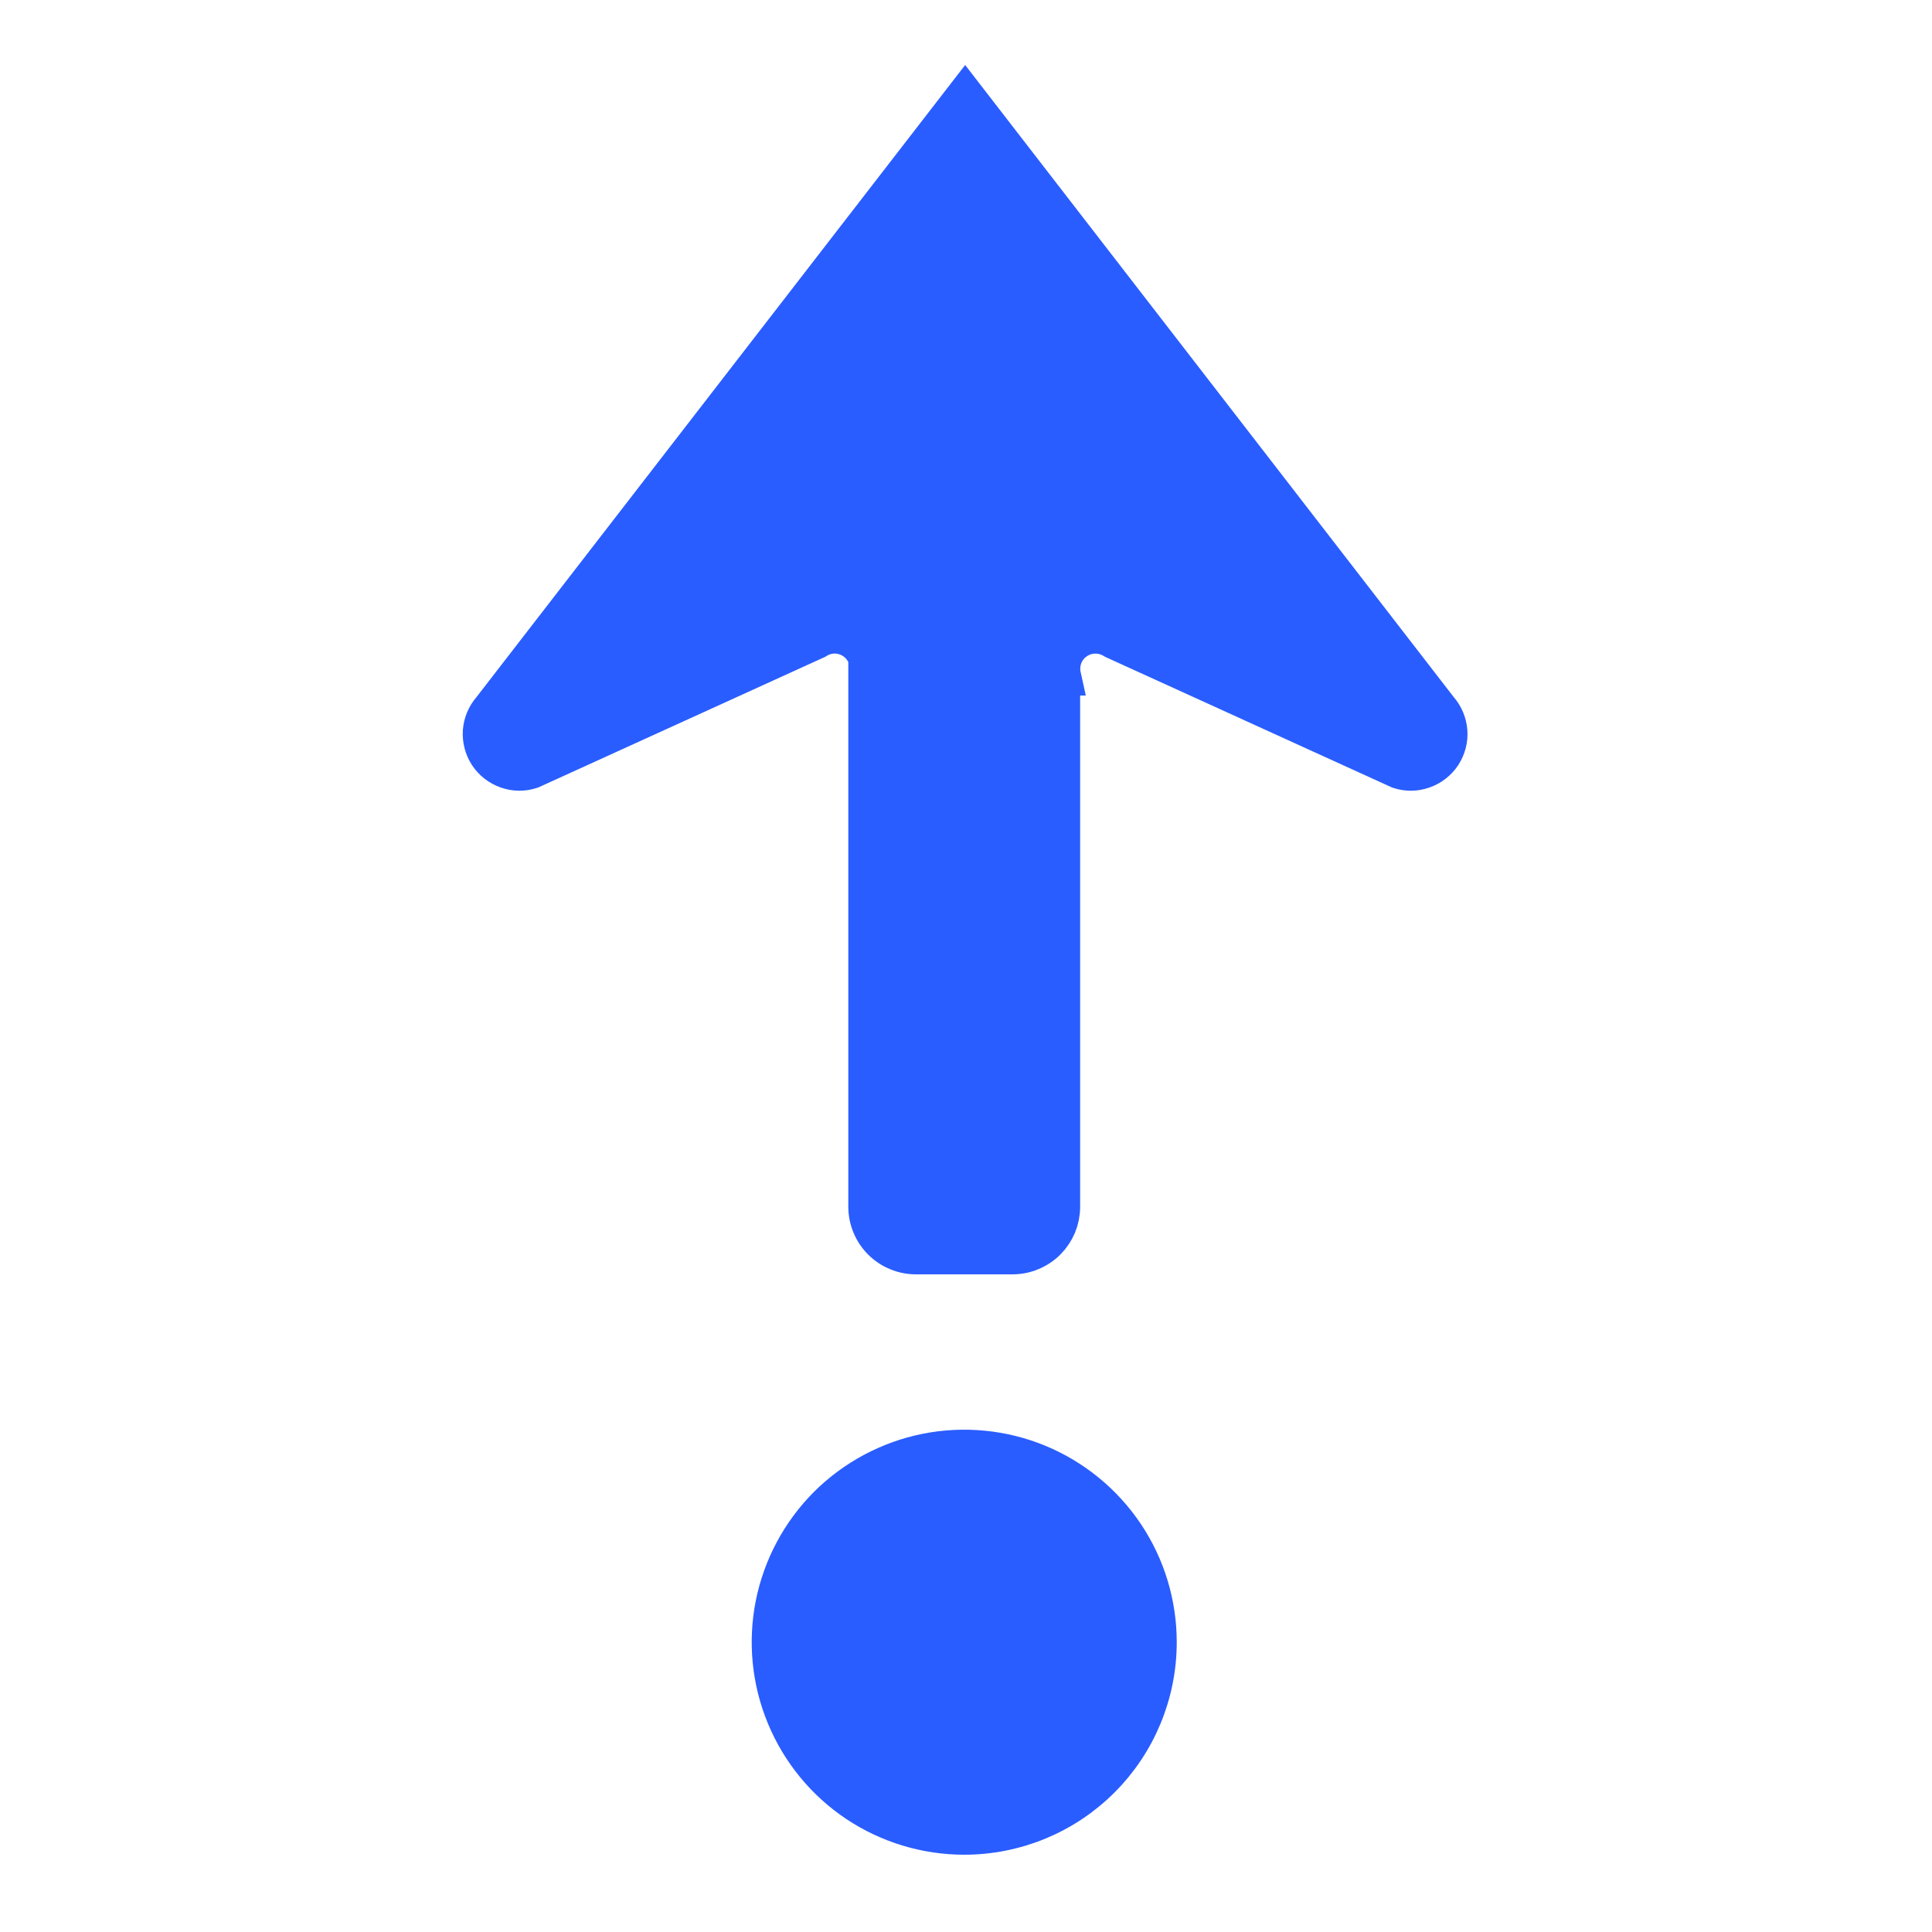 <svg width="25" height="25" viewBox="0 0 25 25" fill="none" xmlns="http://www.w3.org/2000/svg">
<path d="M12.477 23.75C11.983 23.75 11.499 23.603 11.088 23.329C10.677 23.054 10.357 22.663 10.168 22.207C9.978 21.75 9.929 21.247 10.025 20.762C10.122 20.277 10.36 19.832 10.709 19.482C11.059 19.133 11.505 18.895 11.989 18.798C12.474 18.702 12.977 18.751 13.434 18.94C13.891 19.13 14.281 19.45 14.556 19.861C14.831 20.272 14.977 20.756 14.977 21.25C14.977 21.913 14.714 22.549 14.245 23.018C13.776 23.487 13.14 23.75 12.477 23.75ZM18.618 9.179L12.489 1.25L6.359 9.179C6.289 9.258 6.247 9.358 6.239 9.464C6.232 9.57 6.259 9.675 6.317 9.764C6.375 9.852 6.461 9.919 6.561 9.954C6.661 9.99 6.77 9.991 6.871 9.958L10.561 8.278C10.634 8.231 10.72 8.206 10.807 8.207C10.895 8.209 10.979 8.235 11.052 8.285C11.124 8.334 11.18 8.403 11.213 8.484C11.246 8.565 11.254 8.654 11.237 8.74H11.227V15.615C11.227 15.697 11.243 15.778 11.275 15.854C11.306 15.93 11.352 15.999 11.41 16.057C11.468 16.115 11.537 16.161 11.613 16.192C11.689 16.224 11.77 16.24 11.852 16.24H13.102C13.184 16.24 13.266 16.224 13.341 16.192C13.417 16.161 13.486 16.115 13.544 16.057C13.602 15.999 13.648 15.93 13.68 15.854C13.711 15.778 13.727 15.697 13.727 15.615V8.75H13.739C13.72 8.664 13.727 8.574 13.759 8.491C13.791 8.409 13.847 8.338 13.92 8.288C13.992 8.237 14.079 8.209 14.167 8.208C14.255 8.206 14.342 8.231 14.417 8.278L18.106 9.958C18.207 9.991 18.316 9.99 18.416 9.954C18.516 9.919 18.602 9.852 18.66 9.764C18.718 9.675 18.746 9.57 18.738 9.464C18.73 9.358 18.688 9.258 18.618 9.179Z" fill="#2A5DFF" stroke="#2A5DFF" stroke-width="0.5"/>
</svg>
